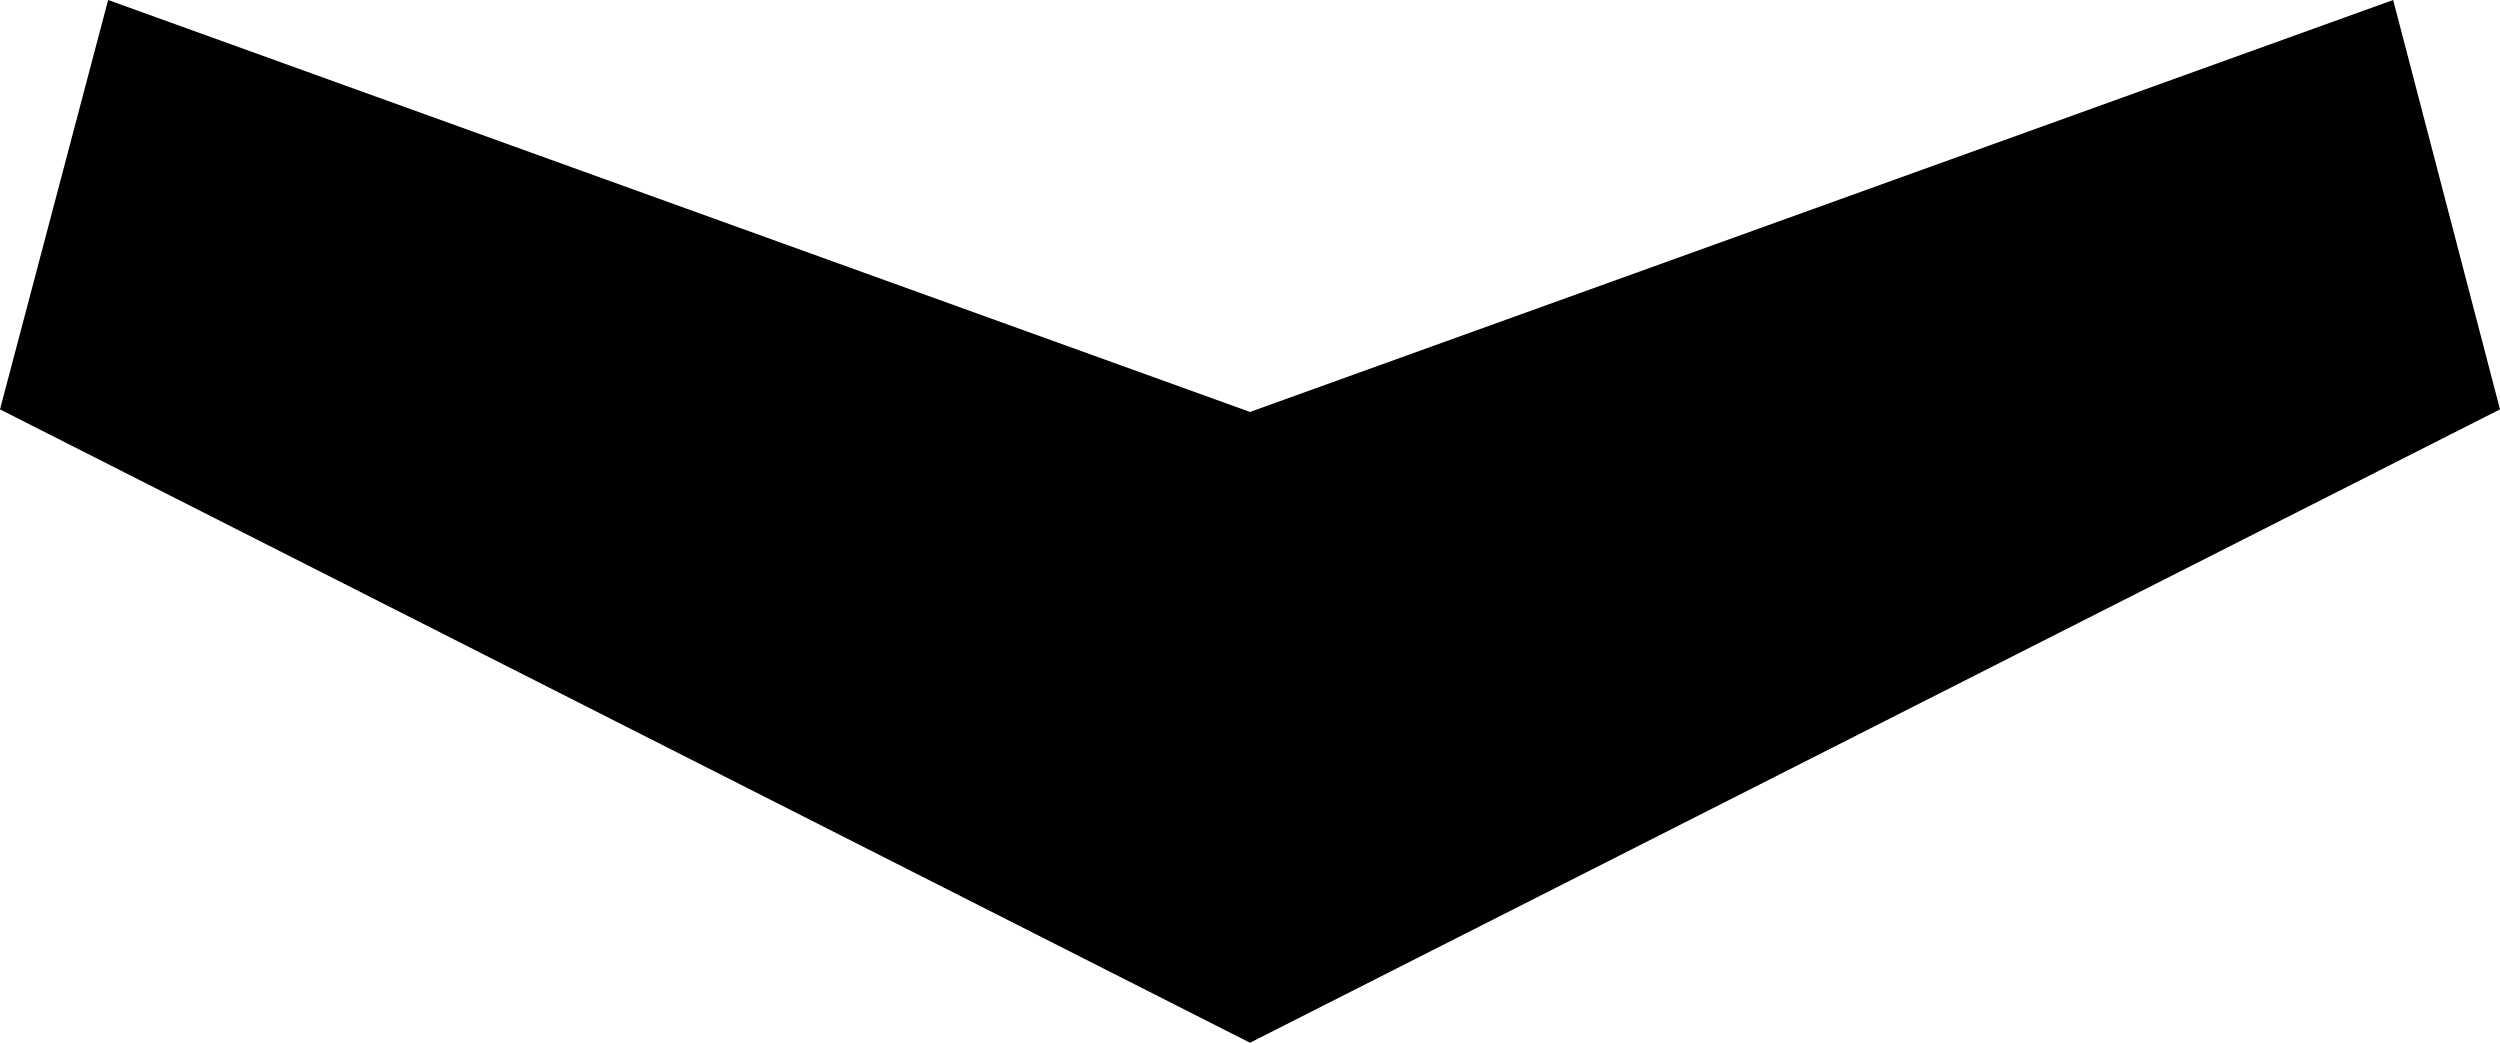 <?xml version="1.0" encoding="UTF-8" standalone="no"?>
<svg xmlns:xlink="http://www.w3.org/1999/xlink" height="40.5px" width="97.1px" xmlns="http://www.w3.org/2000/svg">
  <g transform="matrix(1.0, 0.0, 0.0, 1.0, -351.35, -373.3)">
    <path d="M351.35 389.2 L355.55 373.3 399.9 389.3 444.3 373.3 448.45 389.2 399.9 413.8 351.35 389.2" fill="#000000" fill-rule="evenodd" stroke="none"/>
  </g>
</svg>
